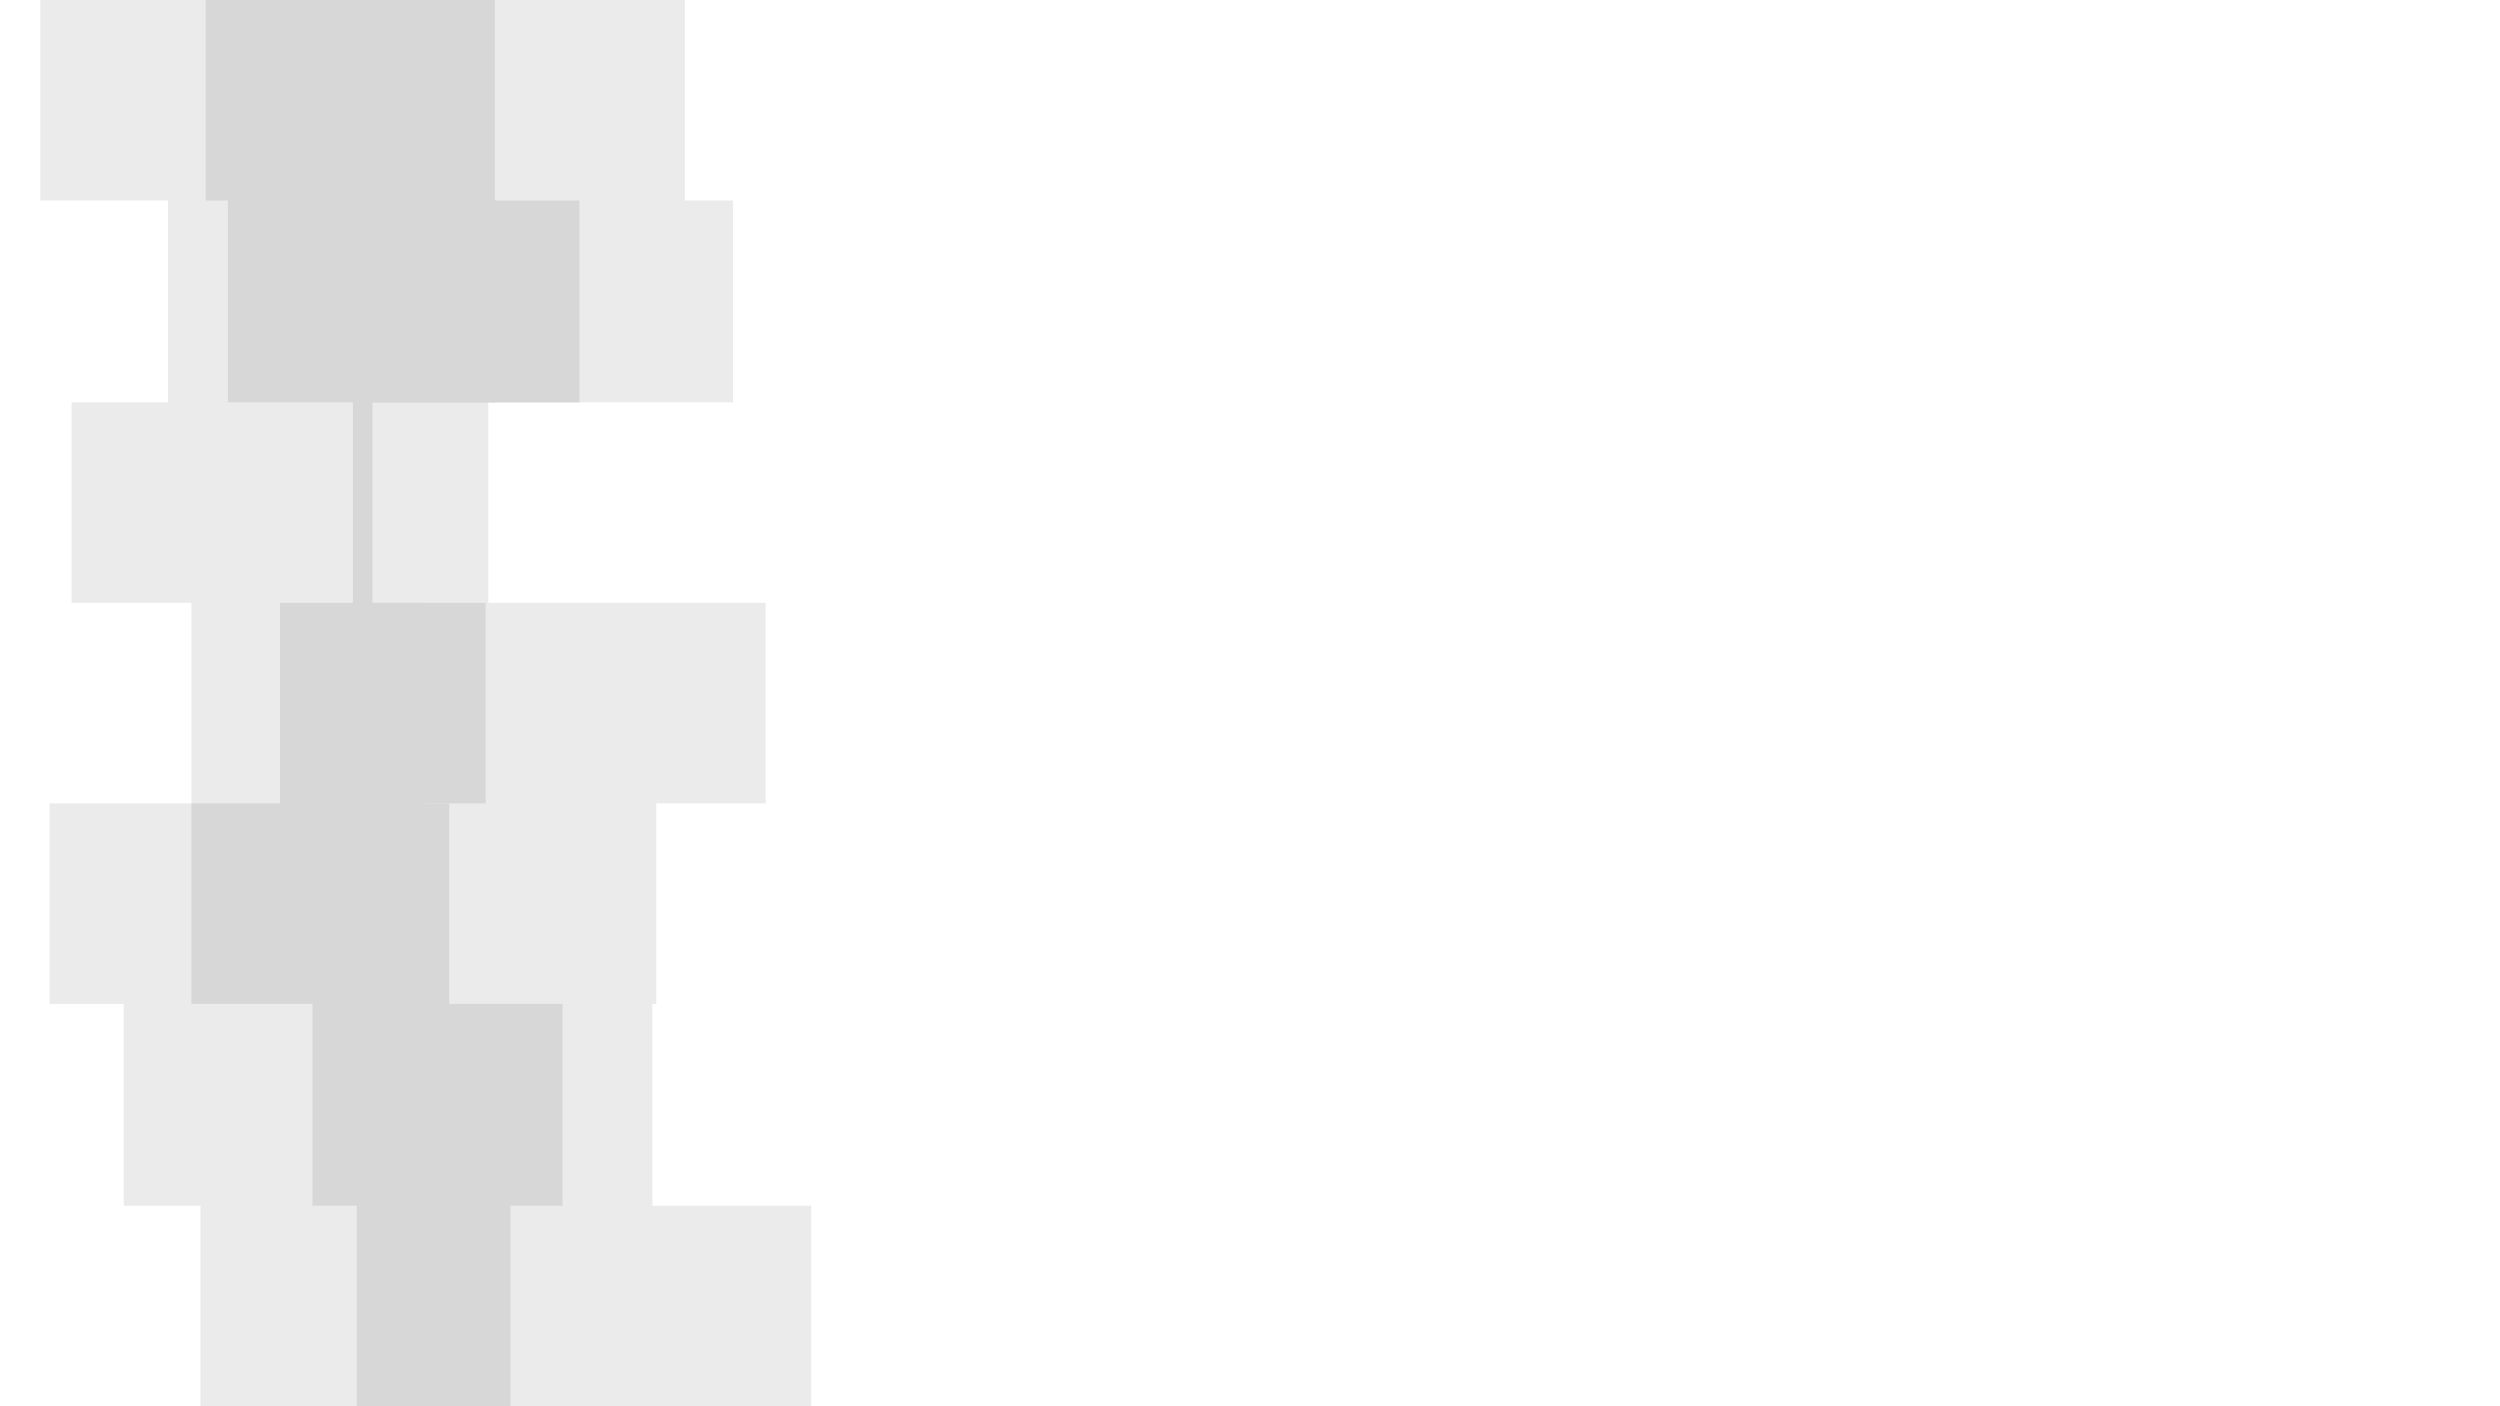 <svg id="visual" viewBox="0 0 1920 1080" width="1920" height="1080" xmlns="http://www.w3.org/2000/svg" xmlns:xlink="http://www.w3.org/1999/xlink" version="1.1"><rect x="0" y="0" width="1920" height="1080" fill="#ffffff"></rect><path d="M573 0L577 0L577 154L520 154L520 309L429 309L429 463L487 463L487 617L598 617L598 771L481 771L481 926L572 926L572 1080L0 1080L0 926L0 926L0 771L0 771L0 617L0 617L0 463L0 463L0 309L0 309L0 154L0 154L0 0L0 0Z" fill="#ffffff"></path><path d="M415 0L526 0L526 154L563 154L563 309L375 309L375 463L588 463L588 617L504 617L504 771L501 771L501 926L623 926L623 1080L0 1080L0 926L0 926L0 771L0 771L0 617L0 617L0 463L0 463L0 309L0 309L0 154L0 154L0 0L0 0Z" fill="#ebebeb"></path><path d="M413 0L380 0L380 154L445 154L445 309L286 309L286 463L326 463L326 617L345 617L345 771L432 771L432 926L392 926L392 1080L0 1080L0 926L0 926L0 771L0 771L0 617L0 617L0 463L0 463L0 309L0 309L0 154L0 154L0 0L0 0Z" fill="#d7d7d7"></path><path d="M327 0L225 0L225 154L381 154L381 309L219 309L219 463L373 463L373 617L269 617L269 771L326 771L326 926L230 926L230 1080L0 1080L0 926L0 926L0 771L0 771L0 617L0 617L0 463L0 463L0 309L0 309L0 154L0 154L0 0L0 0Z" fill="#d7d7d7"></path><path d="M105 0L158 0L158 154L175 154L175 309L271 309L271 463L215 463L215 617L147 617L147 771L240 771L240 926L274 926L274 1080L0 1080L0 926L0 926L0 771L0 771L0 617L0 617L0 463L0 463L0 309L0 309L0 154L0 154L0 0L0 0Z" fill="#ebebeb"></path><path d="M46 0L31 0L31 154L129 154L129 309L55 309L55 463L147 463L147 617L38 617L38 771L95 771L95 926L154 926L154 1080L0 1080L0 926L0 926L0 771L0 771L0 617L0 617L0 463L0 463L0 309L0 309L0 154L0 154L0 0L0 0Z" fill="#ffffff"></path></svg>